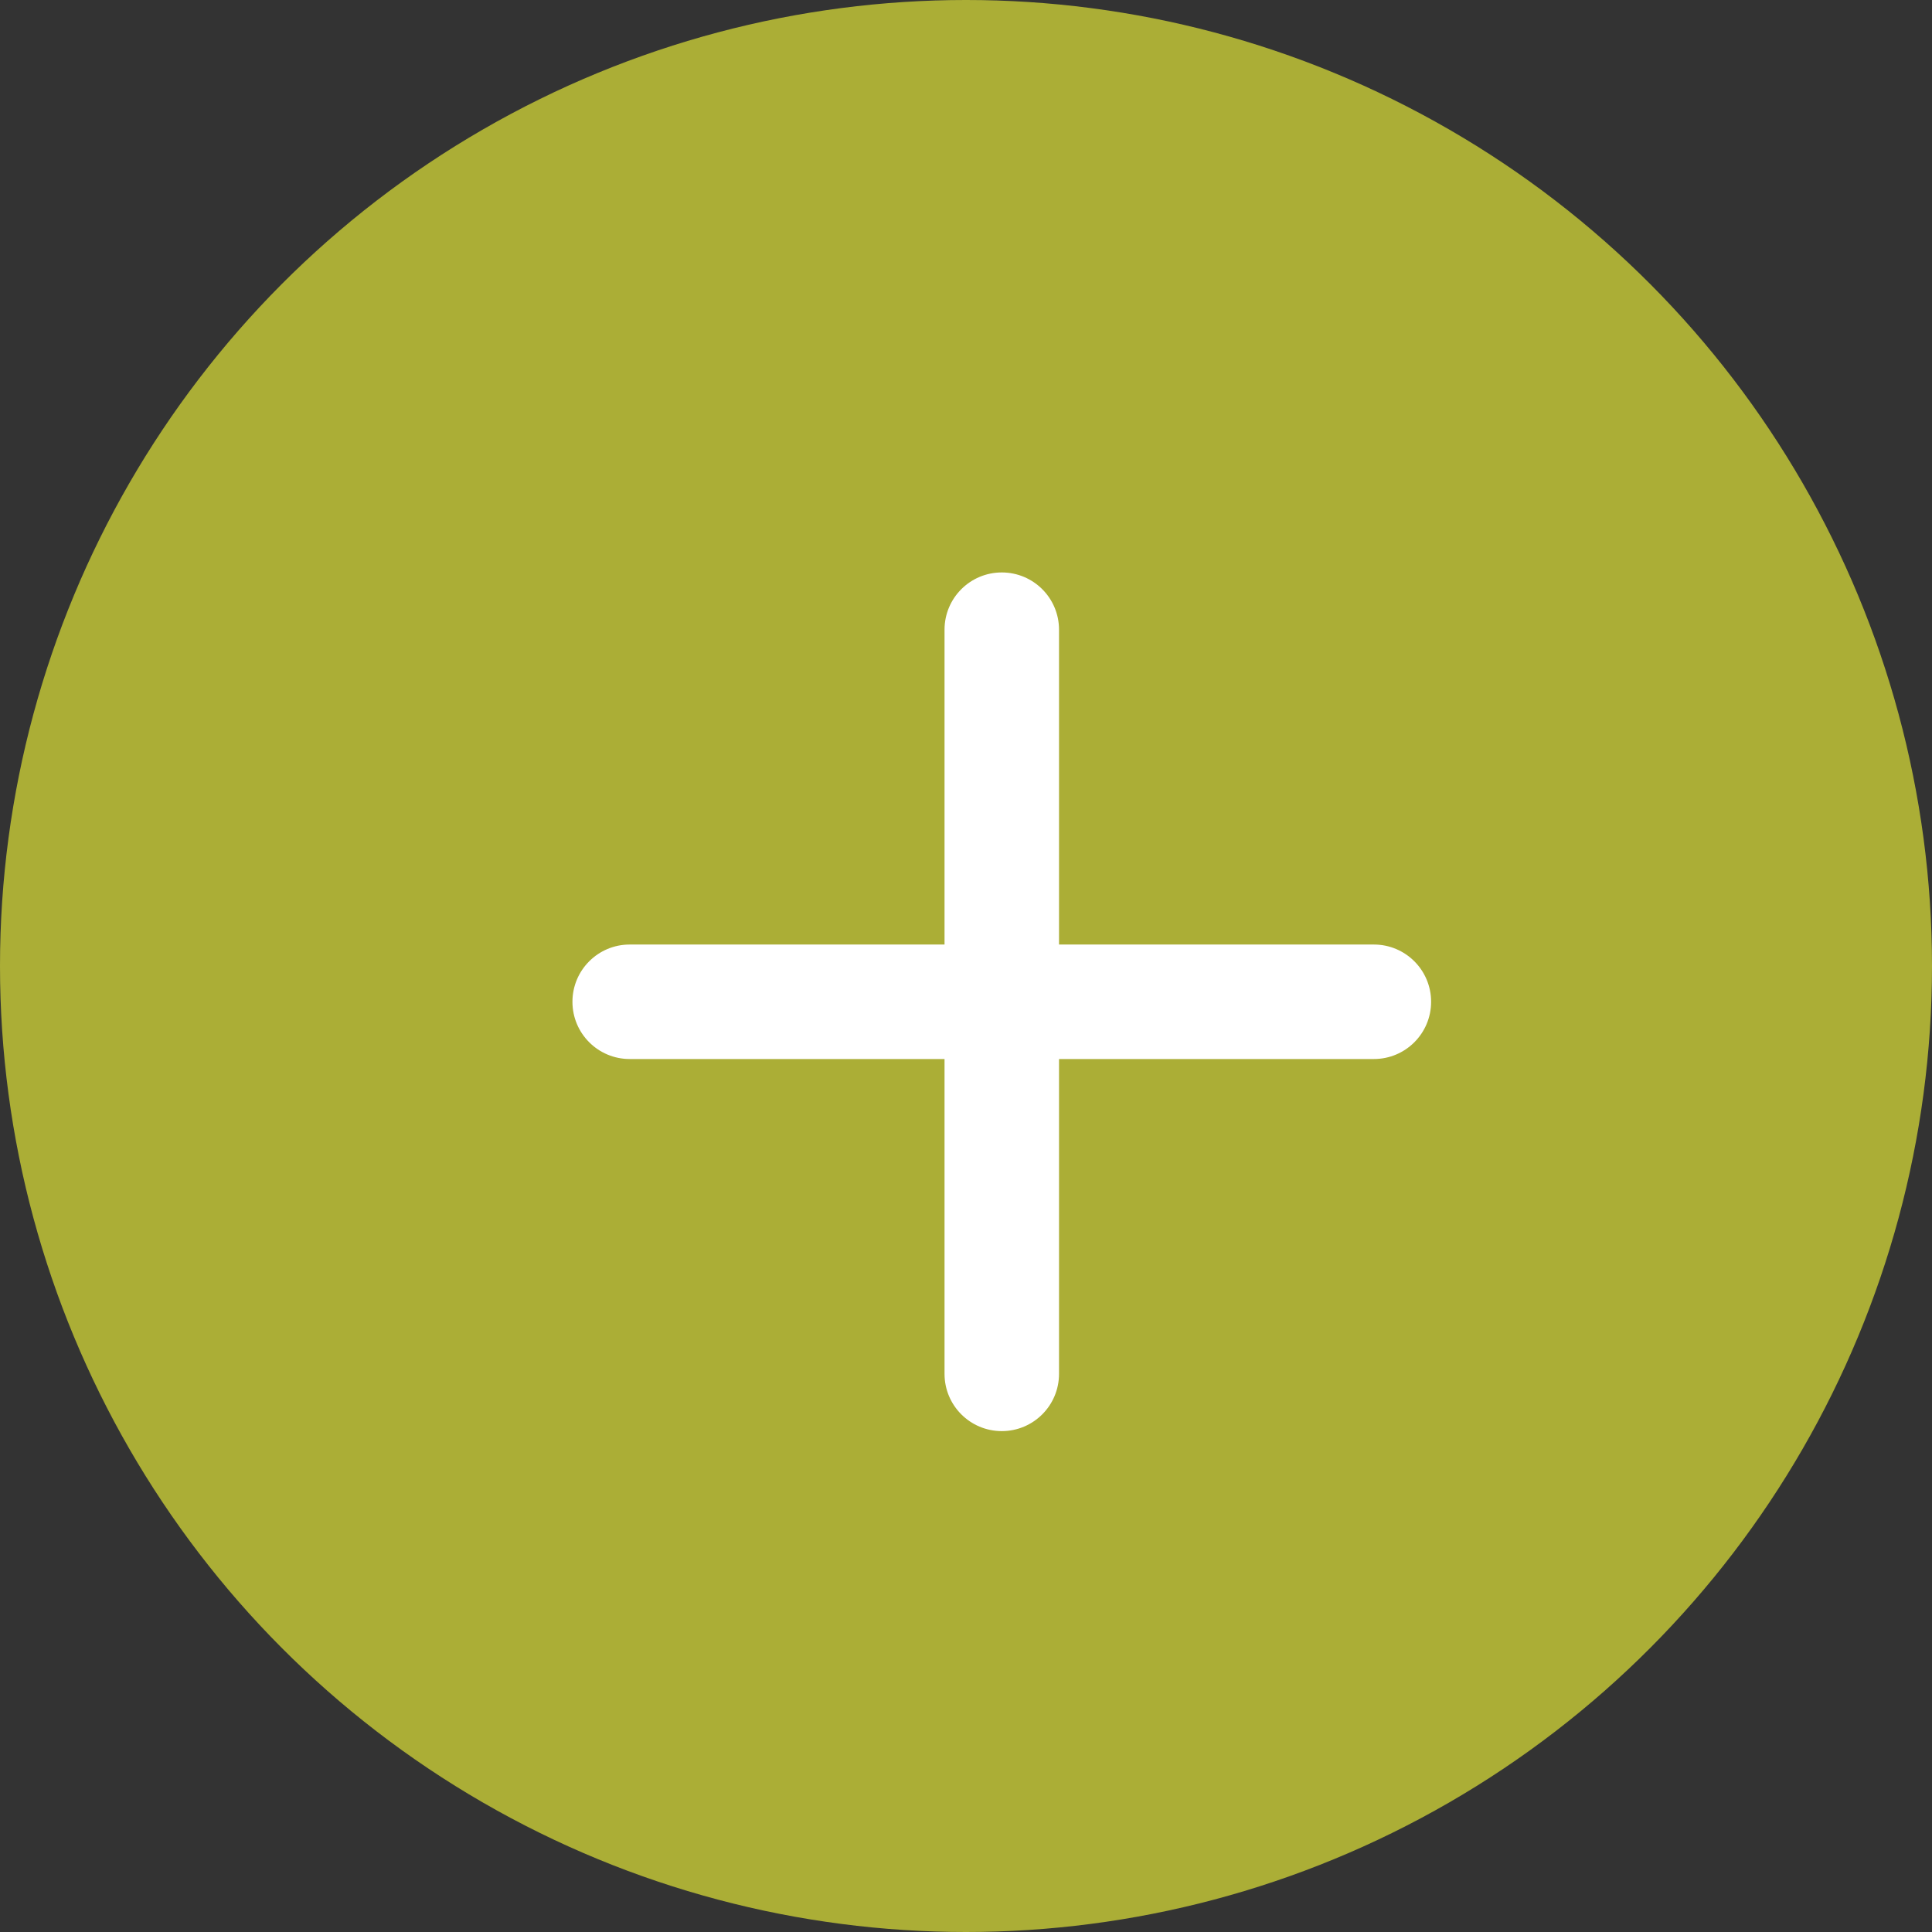 <?xml version="1.0" encoding="UTF-8"?>
<svg width="27px" height="27px" viewBox="0 0 27 27" version="1.1" xmlns="http://www.w3.org/2000/svg" xmlns:xlink="http://www.w3.org/1999/xlink">
    <rect x="0" y="0" width="27" height="27" fill="#333333" stroke="none"/>
    <!-- Generator: sketchtool 52.5 (67469) - http://www.bohemiancoding.com/sketch -->
    <title>1697CBED-727F-4247-AC2B-5990DFEA82CE</title>
    <desc>Created with sketchtool.</desc>
    <g id="Page-1" stroke="none" stroke-width="1" fill="none" fill-rule="evenodd">
        <g id="Boys" transform="translate(-1065, -154)">
            <g id="plus" transform="translate(1065, 154)">
                <circle id="Oval" fill="#ABAE36" cx="13.5" cy="13.5" r="13.5"></circle>
                <path d="M14,8 C13.558,8 13.2,8.358 13.2,8.8 L13.2,13.2 L8.8,13.2 C8.358,13.2 8,13.558 8,14 C8,14.442 8.358,14.8 8.8,14.8 L13.2,14.8 L13.2,19.2 C13.2,19.642 13.558,20 14,20 C14.442,20 14.8,19.642 14.8,19.2 L14.8,14.8 L19.2,14.8 C19.642,14.8 20,14.442 20,14 C20,13.558 19.642,13.2 19.2,13.2 L14.8,13.2 L14.8,8.8 C14.8,8.358 14.442,8 14,8 Z" id="Fill-1" fill="#FFFFFF"></path>
            </g>
        </g>
    </g>
</svg>